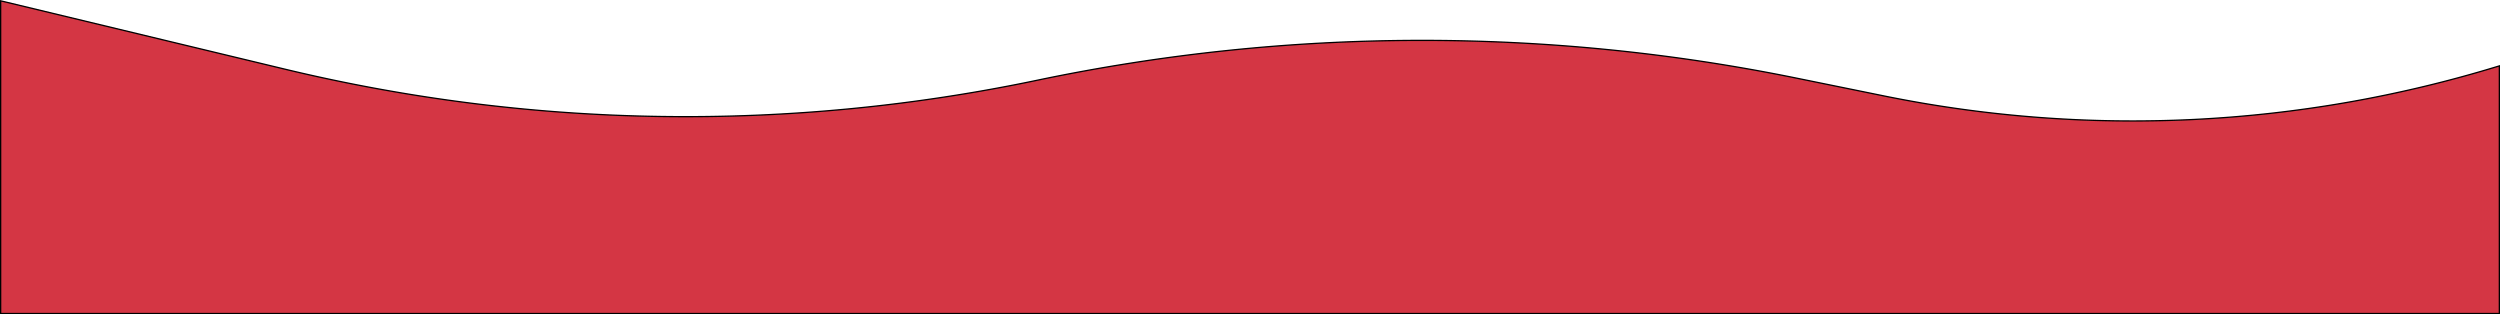 <svg id="Calque_1" data-name="Calque 1" xmlns="http://www.w3.org/2000/svg" viewBox="0 0 1921 241.4"><defs><style>.cls-1{fill:#d43644;stroke:#000;stroke-miterlimit:10;}</style></defs><path class="cls-1" d="M0,839.73l218.51,52.53a1317.14,1317.14,0,0,0,577.9,8.52h0a1442.61,1442.61,0,0,1,583.31-1.69l67.48,13.73A958.81,958.81,0,0,0,1920,889.73h0V1080H0Z" transform="translate(0.5 -839.1)"/></svg>